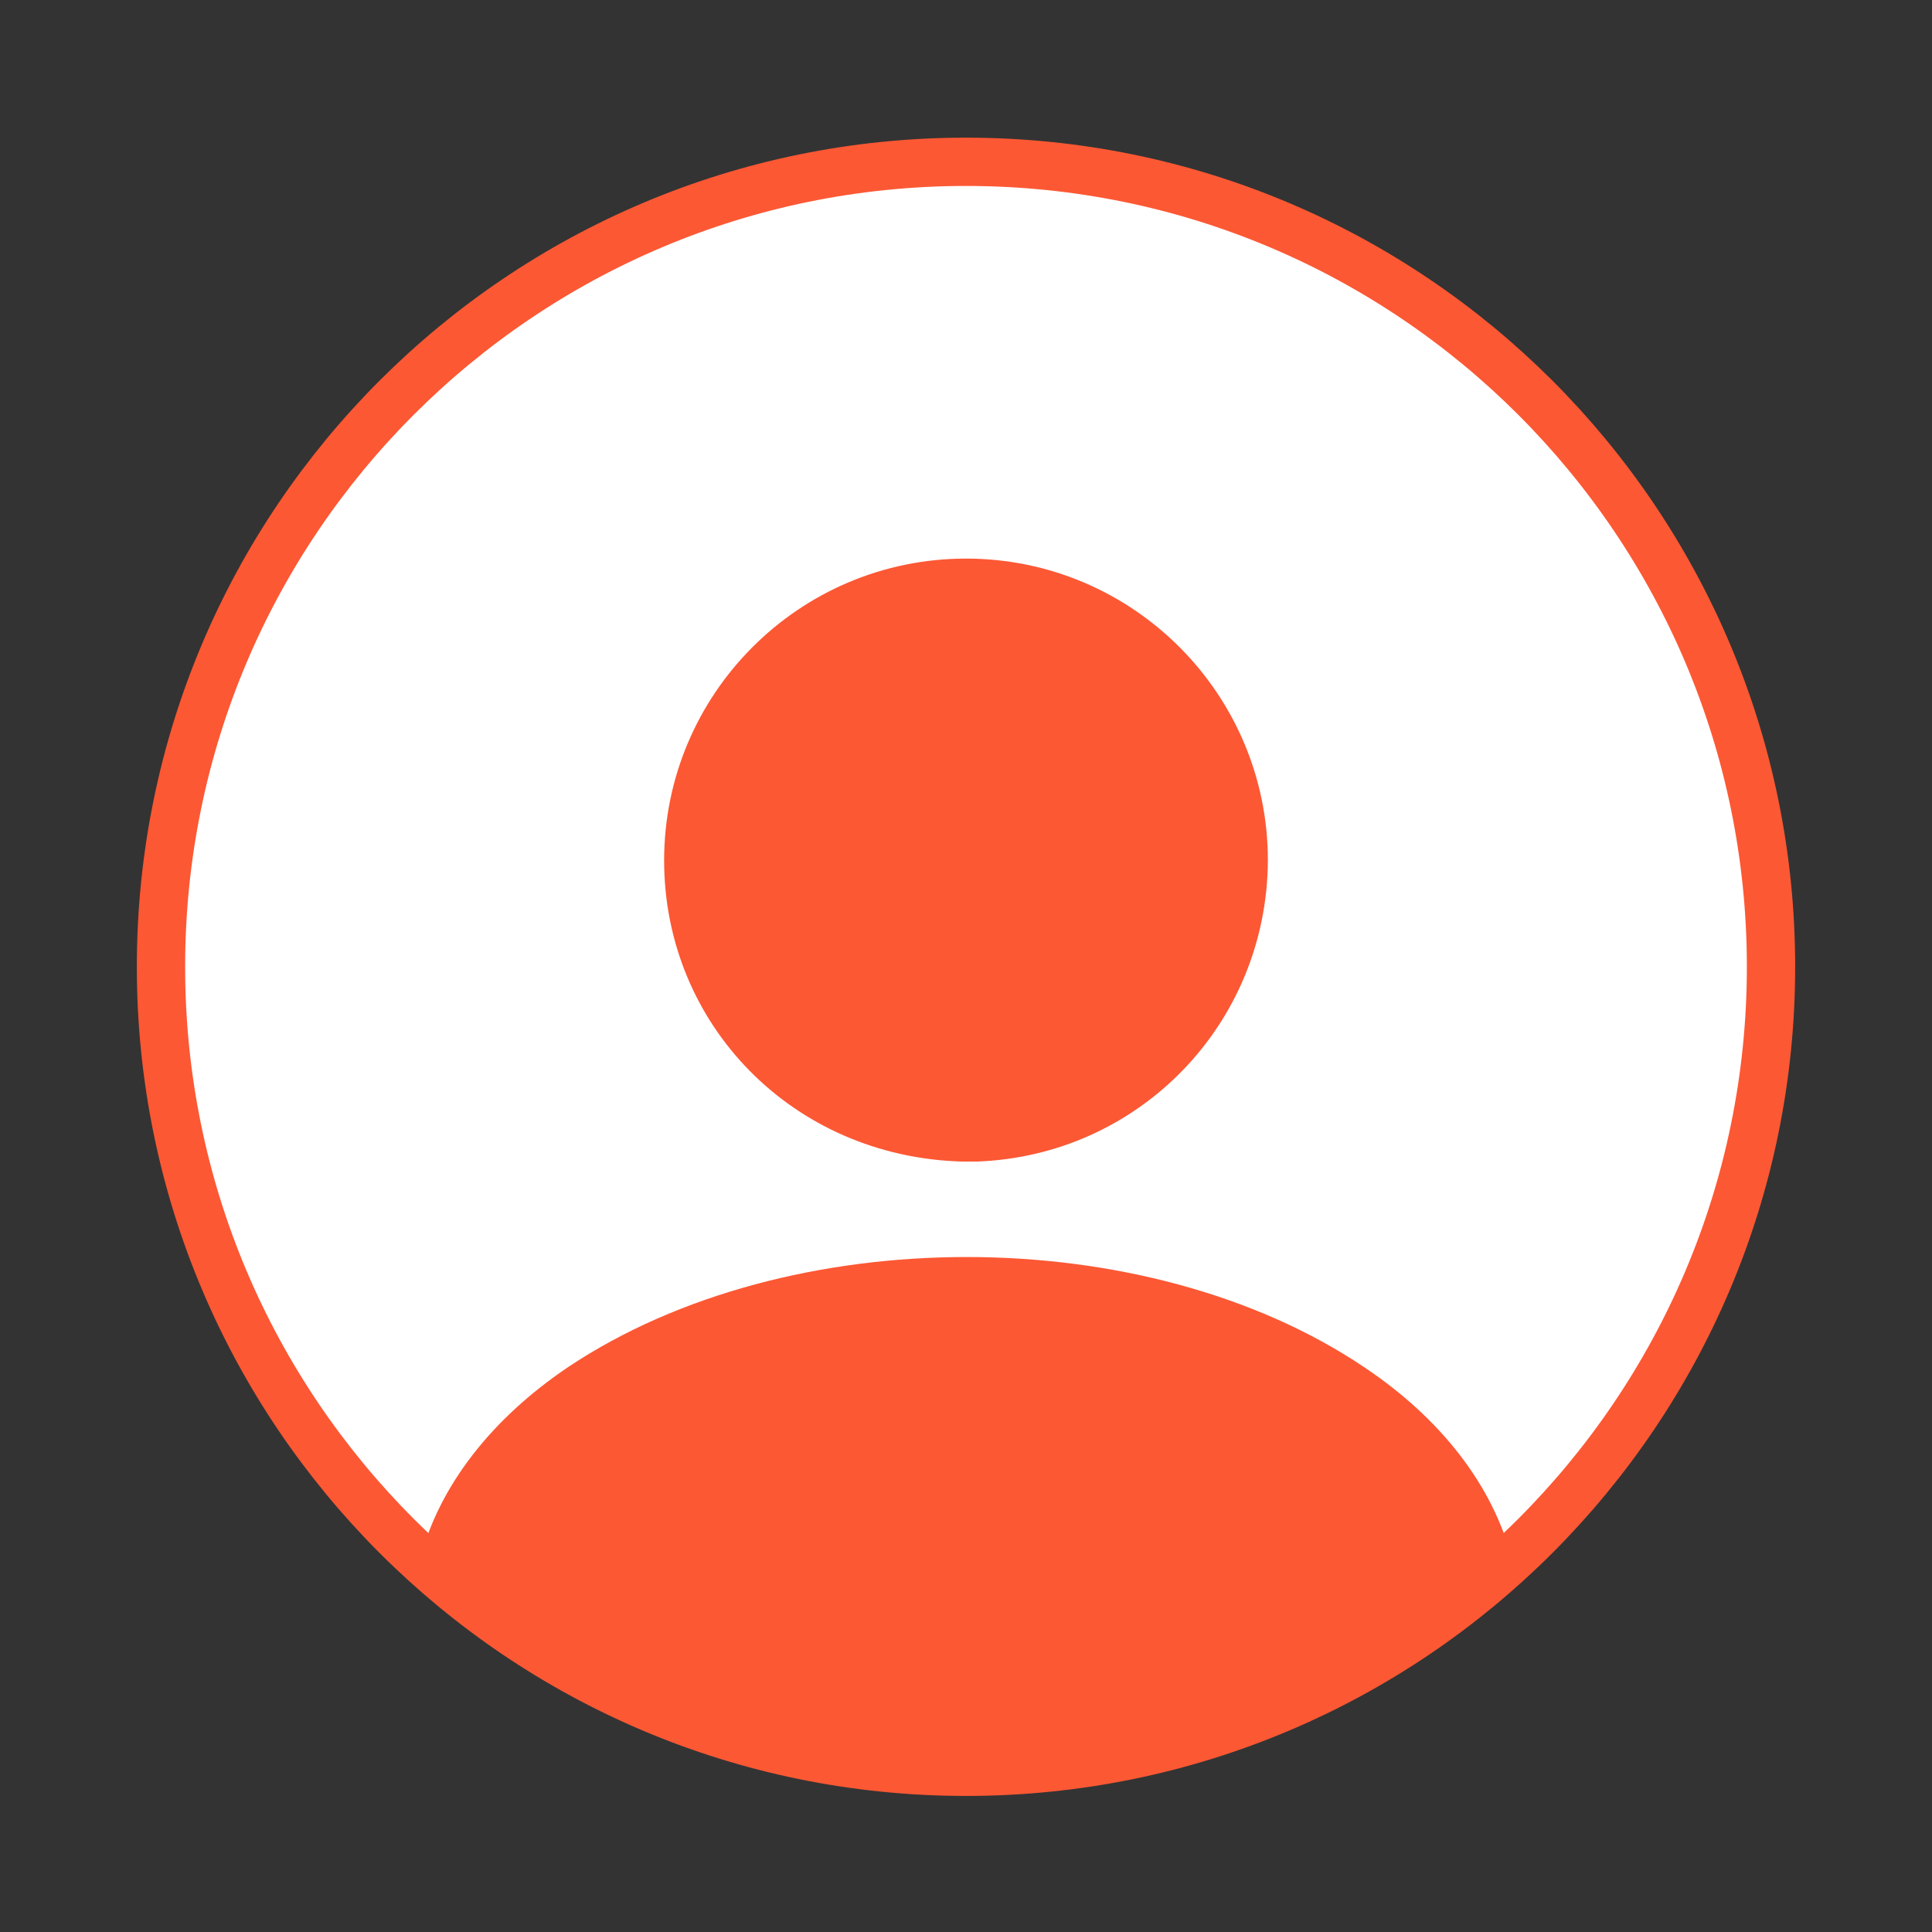 <svg width="40" height="40" viewBox="0 0 40 40" fill="none" xmlns="http://www.w3.org/2000/svg">
<rect x="0" y="0" width="40" height="40" fill="#333333" stroke="none"/>
<g id="vuesax/bulk/profile-circle">
<g id="vuesax/bulk/profile-circle_2">
<g id="profile-circle">
<path id="Vector" fill-rule="evenodd" clip-rule="evenodd" d="M20 36.683C10.795 36.683 3.333 29.221 3.333 20.016C3.333 10.812 10.795 3.35 20 3.35C29.205 3.35 36.667 10.812 36.667 20.016C36.667 29.221 29.205 36.683 20 36.683Z" fill="white" stroke="#FC5834"/>
<path id="Vector_2" d="M13.75 17.815C13.75 21.199 16.4 23.949 19.917 24.049C19.967 24.049 20.033 24.049 20.067 24.049C20.1 24.049 20.15 24.049 20.183 24.049C20.2 24.049 20.217 24.049 20.217 24.049C23.583 23.932 26.233 21.199 26.25 17.815C26.25 14.365 23.45 11.565 20 11.565C16.55 11.565 13.75 14.365 13.75 17.815Z" fill="#FC5834"/>
<path id="Vector_3" d="M20.001 36.684C15.634 36.684 11.668 35 8.701 32.267C9.101 30.75 10.184 29.367 11.768 28.3C16.318 25.267 23.718 25.267 28.235 28.3C29.834 29.367 30.901 30.75 31.301 32.267C28.334 35 24.368 36.684 20.001 36.684Z" fill="#FC5834"/>
</g>
</g>
</g>
</svg>
